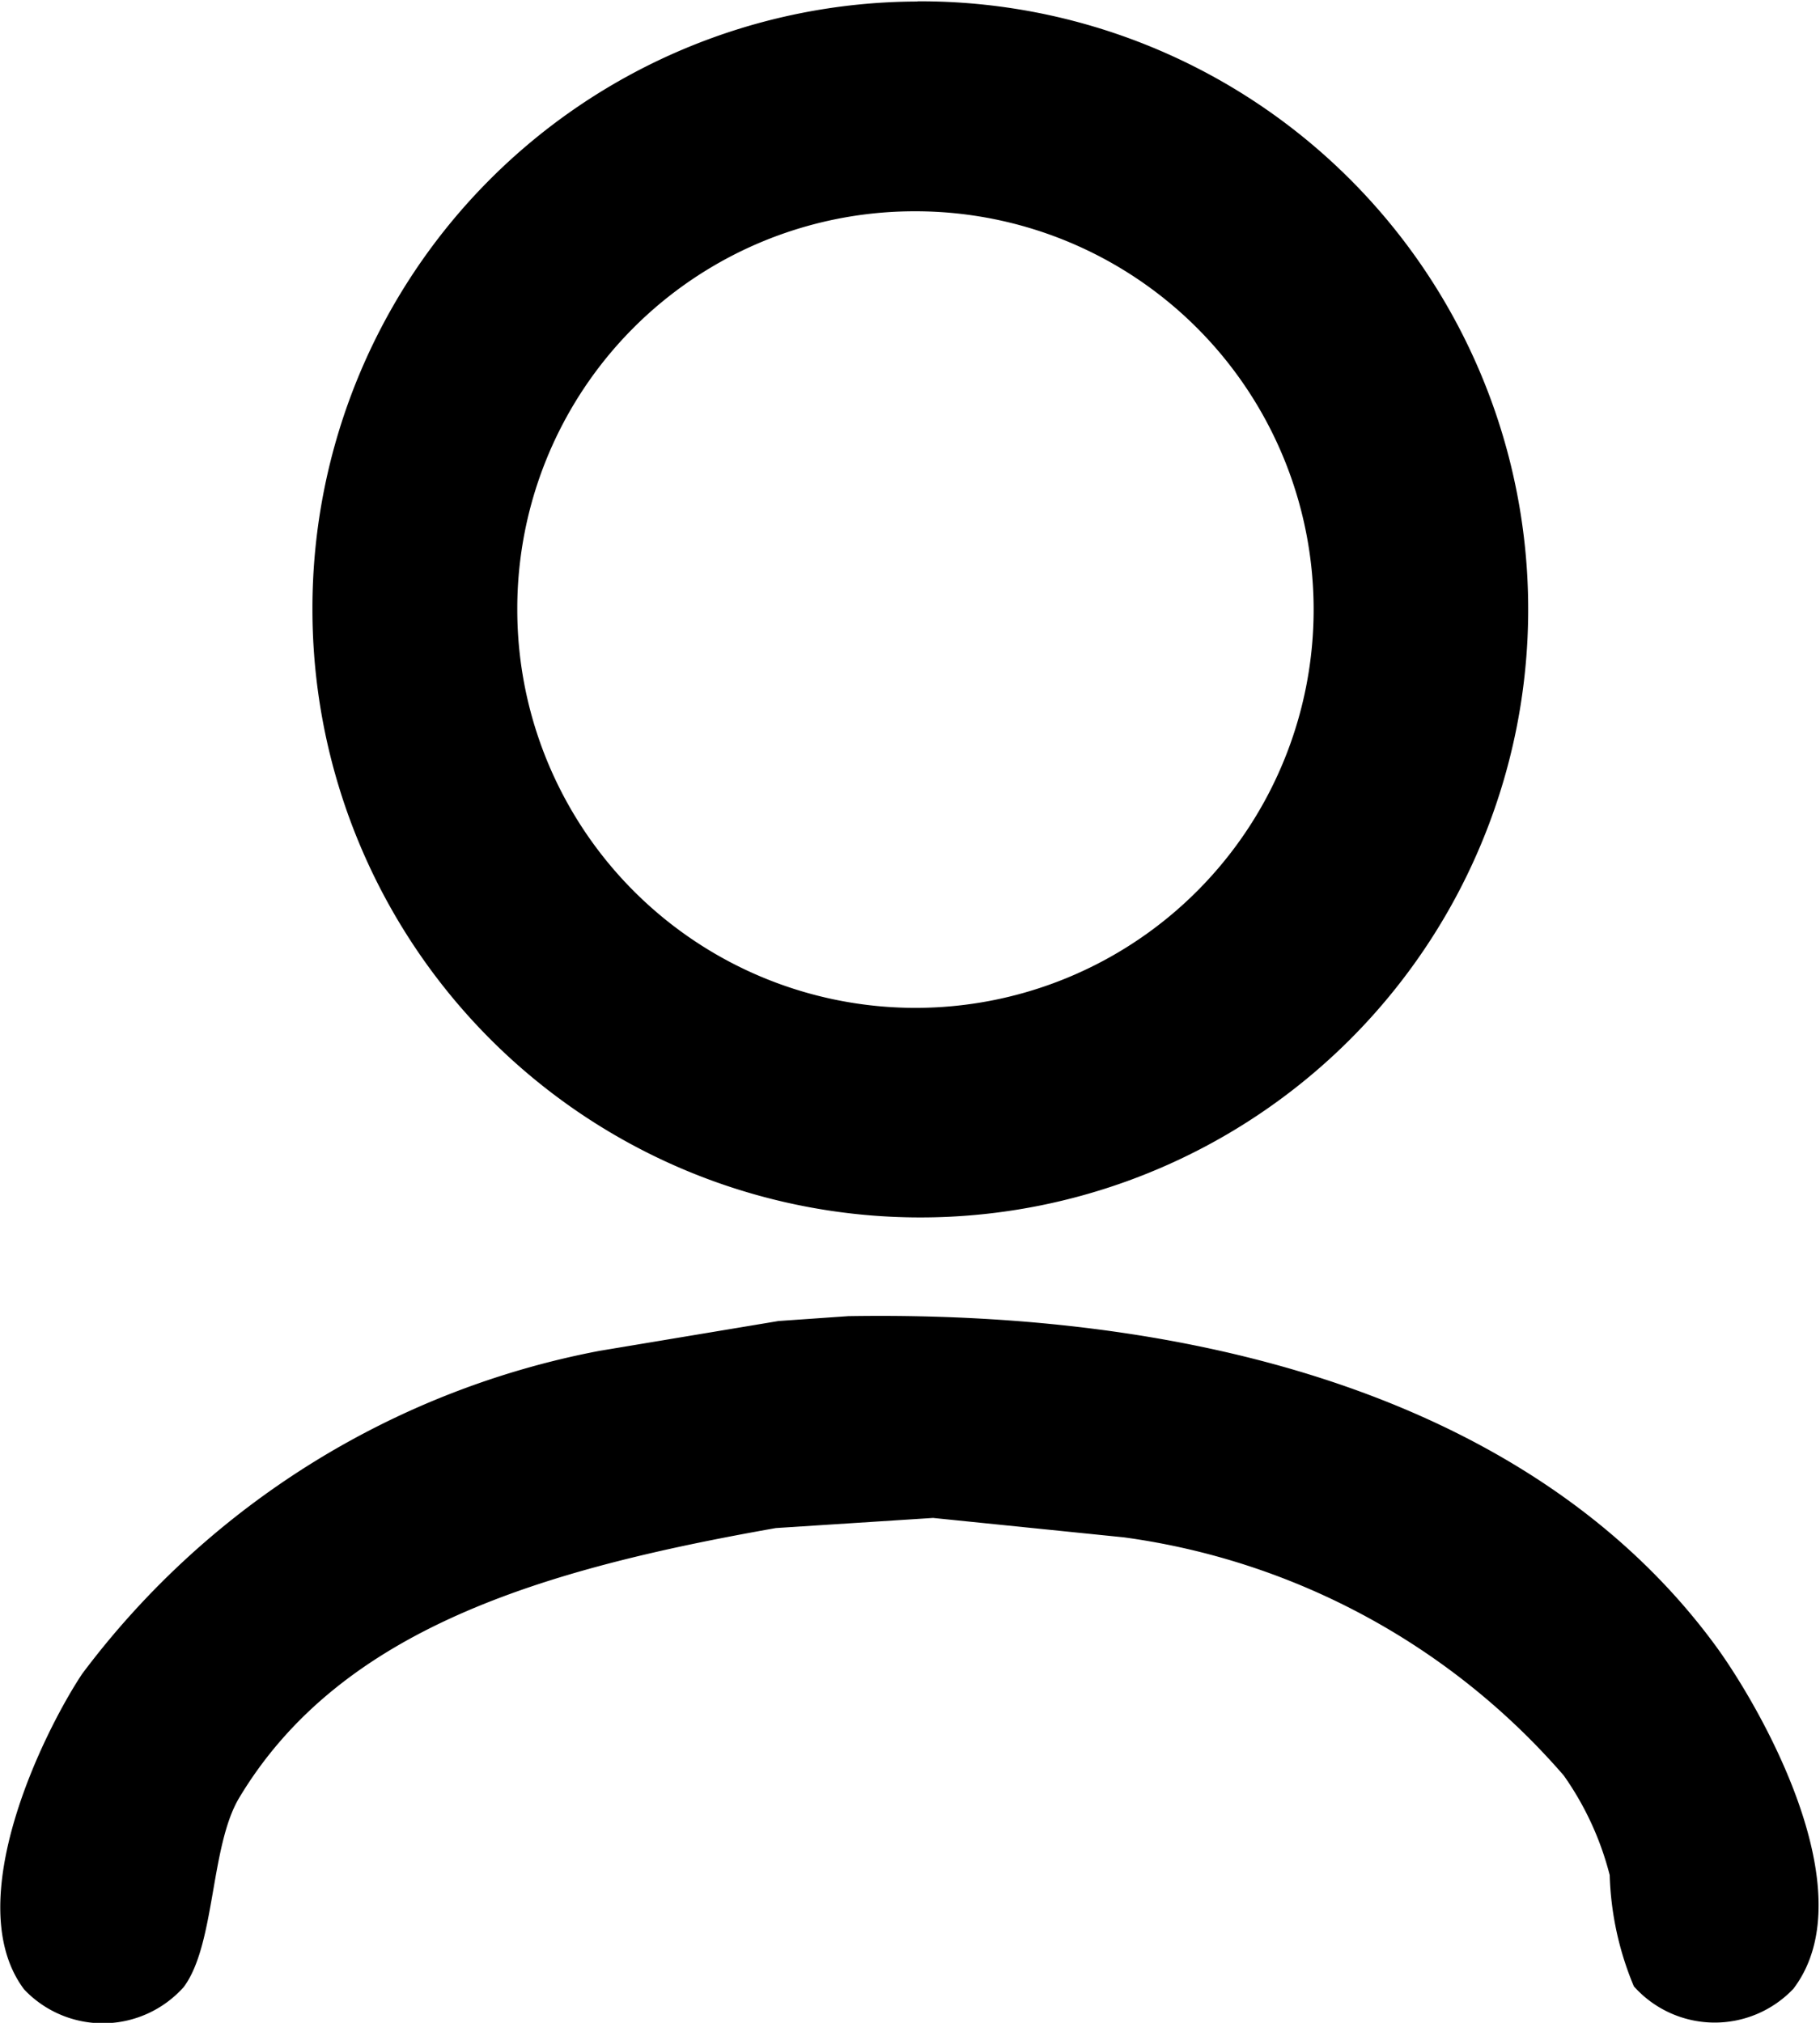 <svg xmlns="http://www.w3.org/2000/svg" width="18" height="20" viewBox="0 0 18 20">
  <defs>
    <style>
      .cls-1 {
        fill-rule: evenodd;
      }
    </style>
  </defs>
  <path id="user" class="cls-1" d="M8.39,13.013c3.892-.063,6.954,1.04,8.582,3.265,0.415,0.568,1.5,2.419.765,3.385a1.072,1.072,0,0,1-1.578-.024,3.073,3.073,0,0,1-.239-1.1,2.986,2.986,0,0,0-.454-0.984A7,7,0,0,0,11.116,15.2l-1.888-.192-1.554.1c-2.3.406-4.3,0.989-5.307,2.665-0.289.479-.236,1.453-0.55,1.873a1.072,1.072,0,0,1-1.578.024c-0.647-.86.2-2.559,0.574-3.121a8.34,8.34,0,0,1,5.116-3.193L7.7,13.061Zm0.685-13A6.012,6.012,0,1,1,3.09,6.026,6,6,0,0,1,9.075.015ZM9.036,2.089a3.938,3.938,0,1,1-3.92,3.938A3.929,3.929,0,0,1,9.036,2.089Z"/>
</svg>